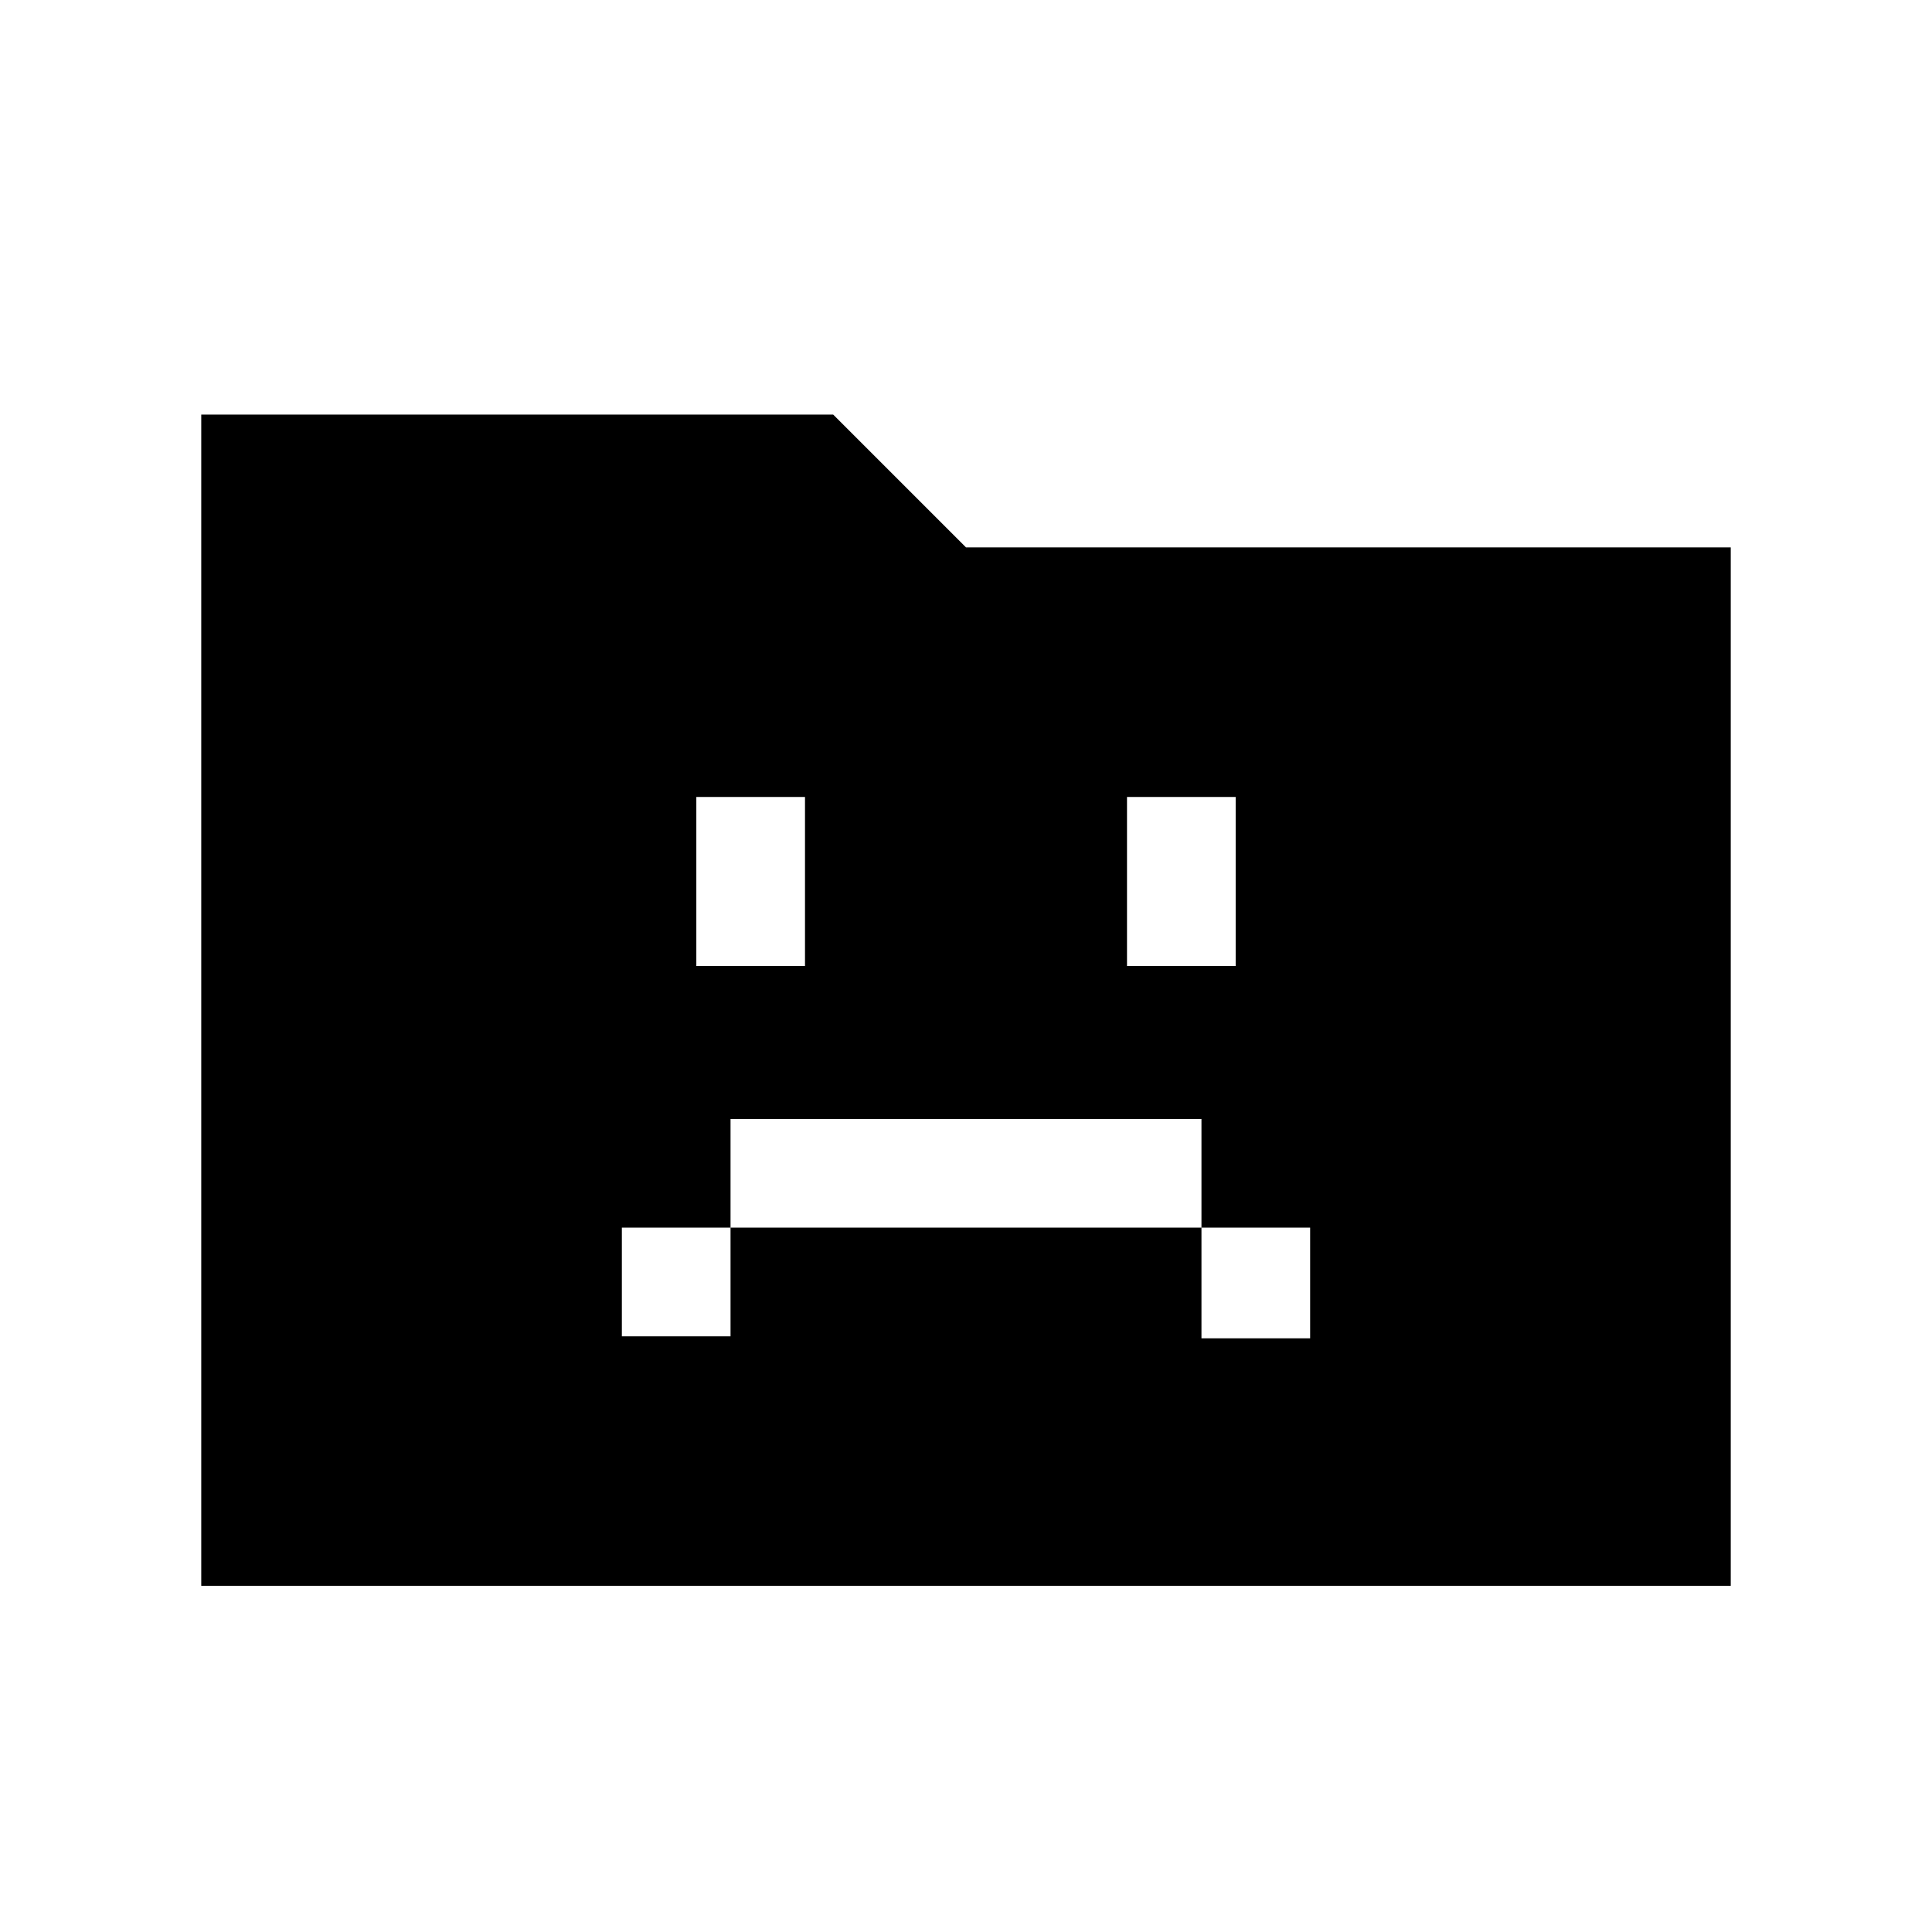 <svg xmlns="http://www.w3.org/2000/svg" height="24" viewBox="0 96 960 960" width="24"><path d="M309 760h54v-54h234v55h54v-55h-54v-54H363v54h-54v54Zm37-184h54v-84h-54v84Zm214 0h54v-84h-54v84ZM100 884V302h314l66 66h380v516H100Z"/></svg>